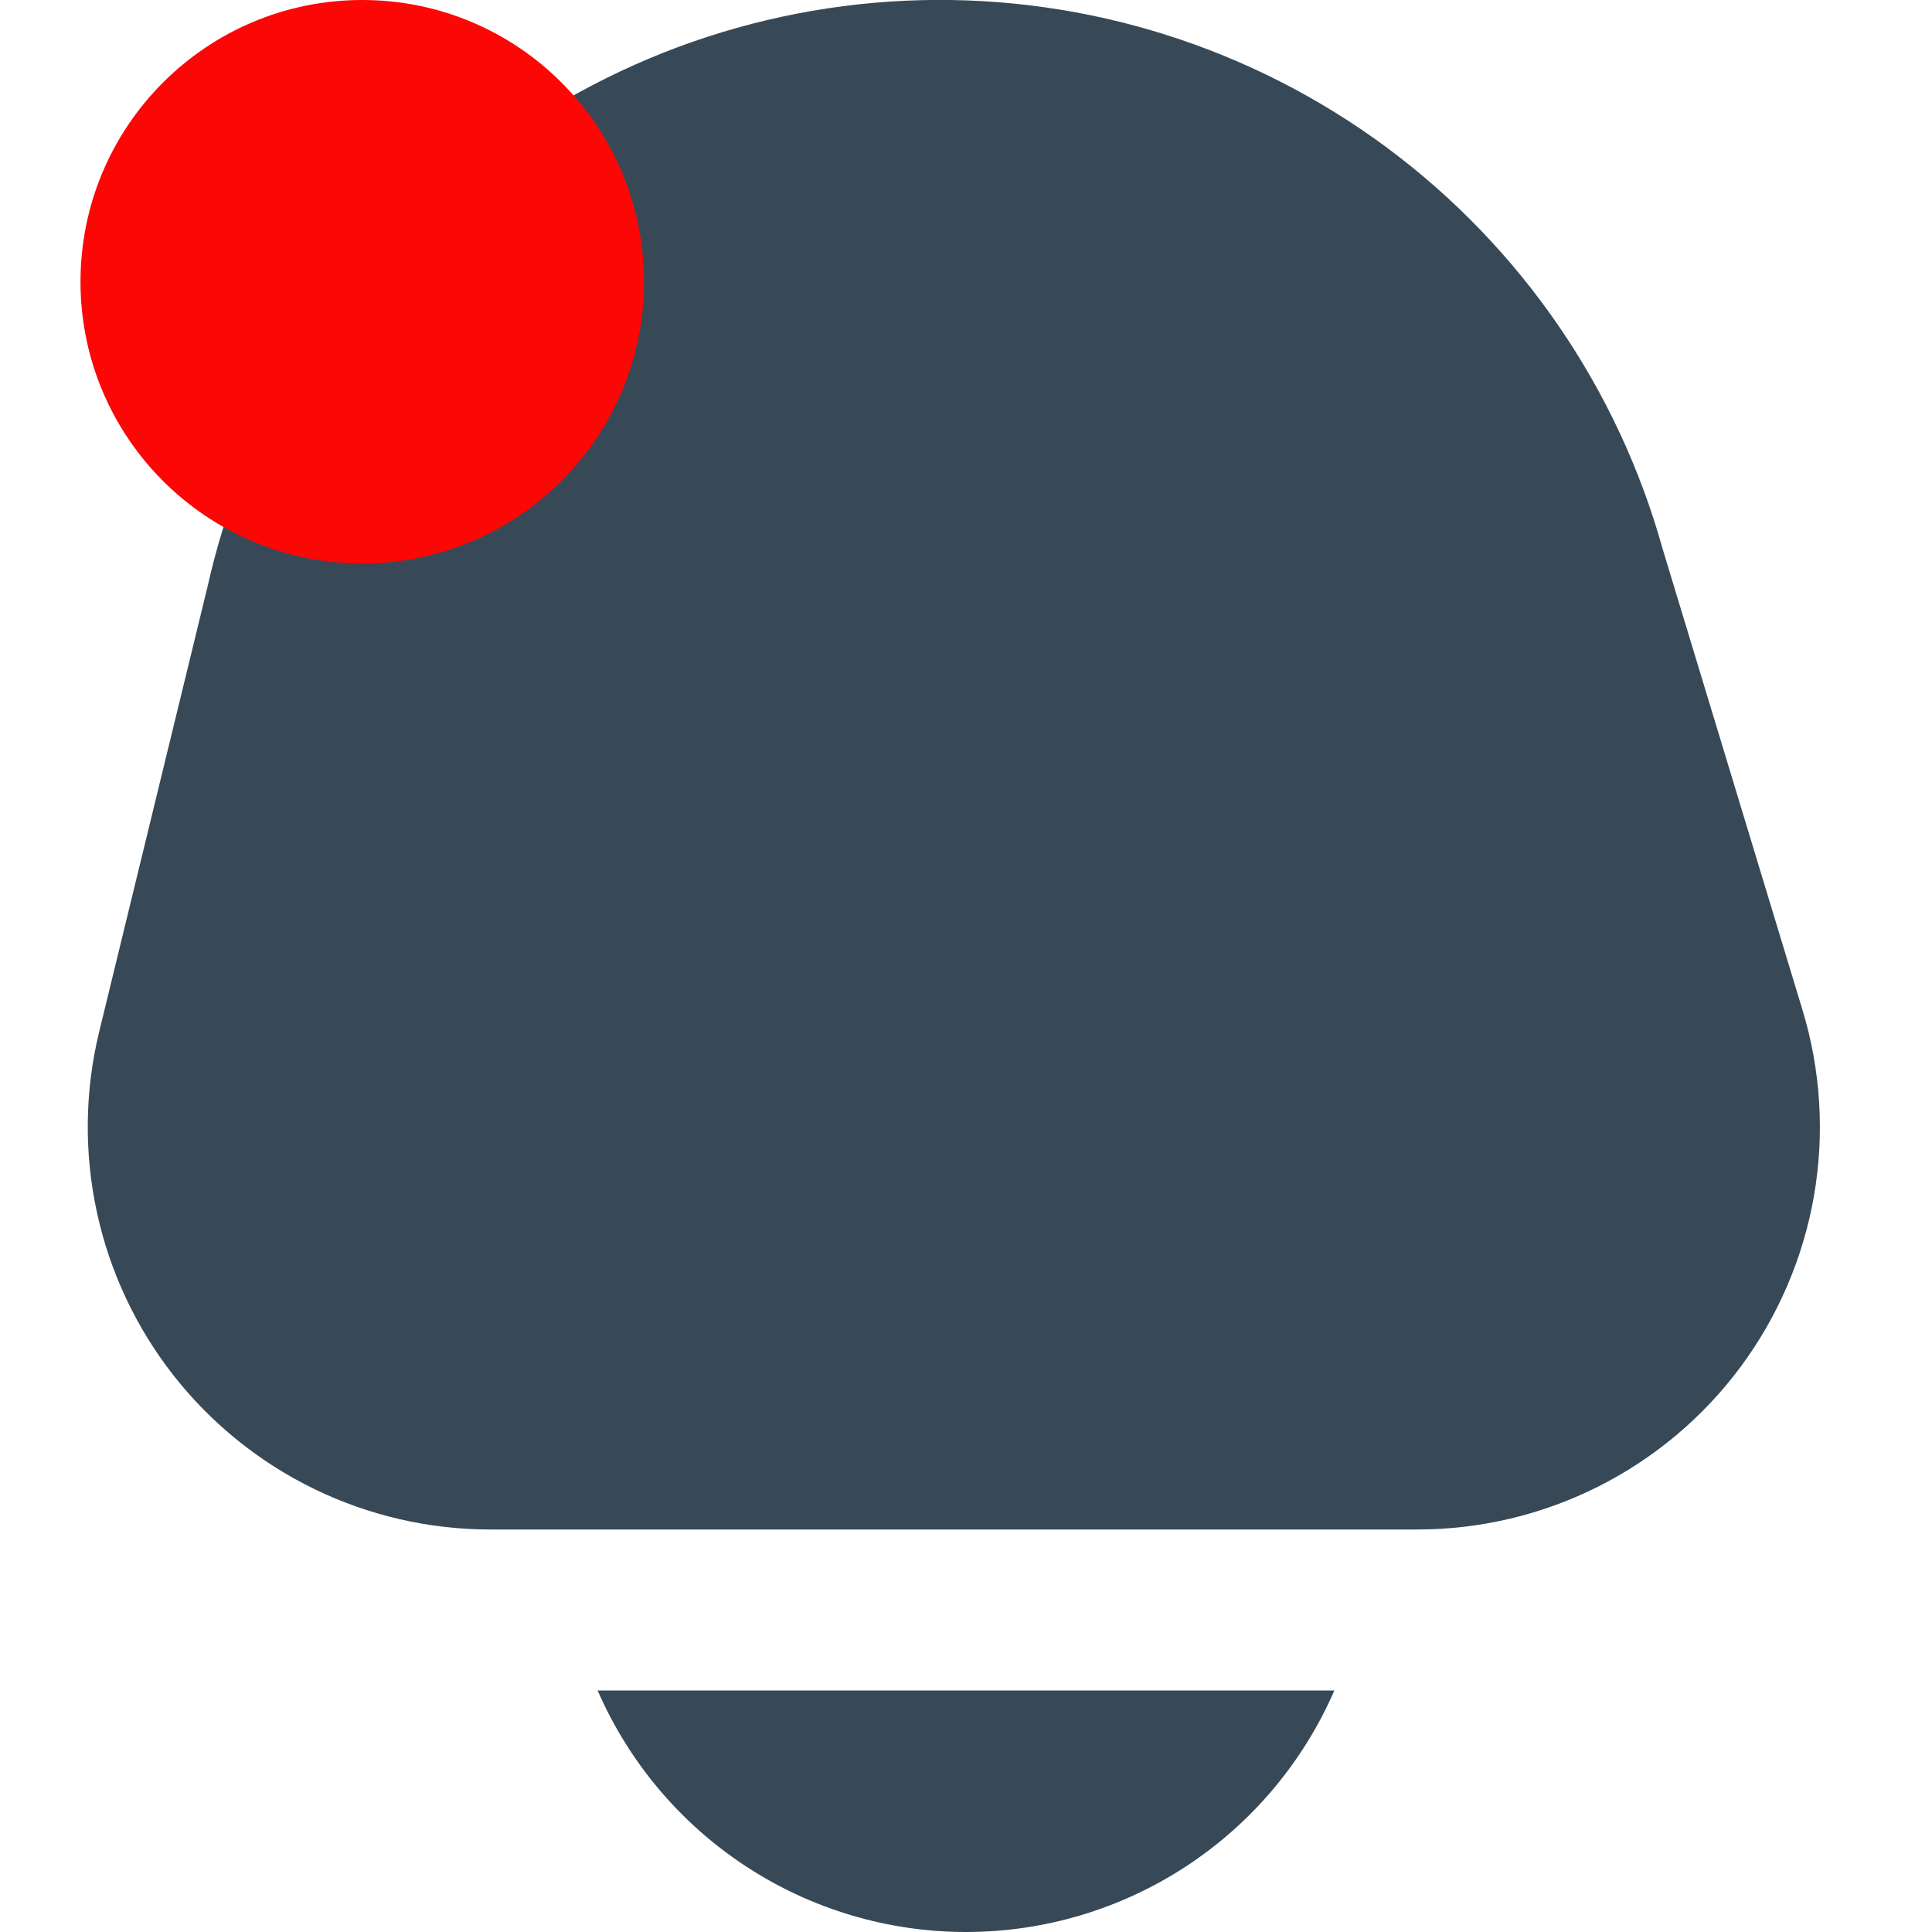 <svg width="24" height="24" viewBox="0 0 24 24" fill="none" xmlns="http://www.w3.org/2000/svg">
<g clip-path="url(#clip0_815_6)">
<path d="M7.424 21C7.812 21.891 8.451 22.65 9.264 23.183C10.077 23.716 11.028 24 12 24C12.972 24 13.923 23.716 14.736 23.183C15.549 22.65 16.188 21.891 16.576 21H7.424Z" fill="#374957"/>
<path d="M22.392 12.549L20.656 6.826C20.1 4.824 18.891 3.066 17.222 1.829C15.552 0.593 13.518 -0.05 11.441 0.002C9.364 0.054 7.364 0.799 5.759 2.117C4.154 3.436 3.035 5.253 2.58 7.28L1.232 12.817C1.053 13.553 1.043 14.319 1.204 15.06C1.364 15.8 1.691 16.494 2.158 17.089C2.626 17.684 3.223 18.166 3.904 18.497C4.585 18.828 5.333 19 6.09 19H17.607C18.388 19 19.158 18.817 19.855 18.466C20.552 18.115 21.158 17.606 21.623 16.979C22.088 16.352 22.4 15.624 22.534 14.855C22.667 14.086 22.619 13.296 22.392 12.549V12.549Z" fill="#374957"/>
</g>
<circle cx="4.5" cy="3.5" r="3.5" fill="#FD0606"/>
<defs>
<clipPath id="clip0_815_6">
<rect width="24" height="24" fill="white"/>
</clipPath>
</defs>
</svg>
